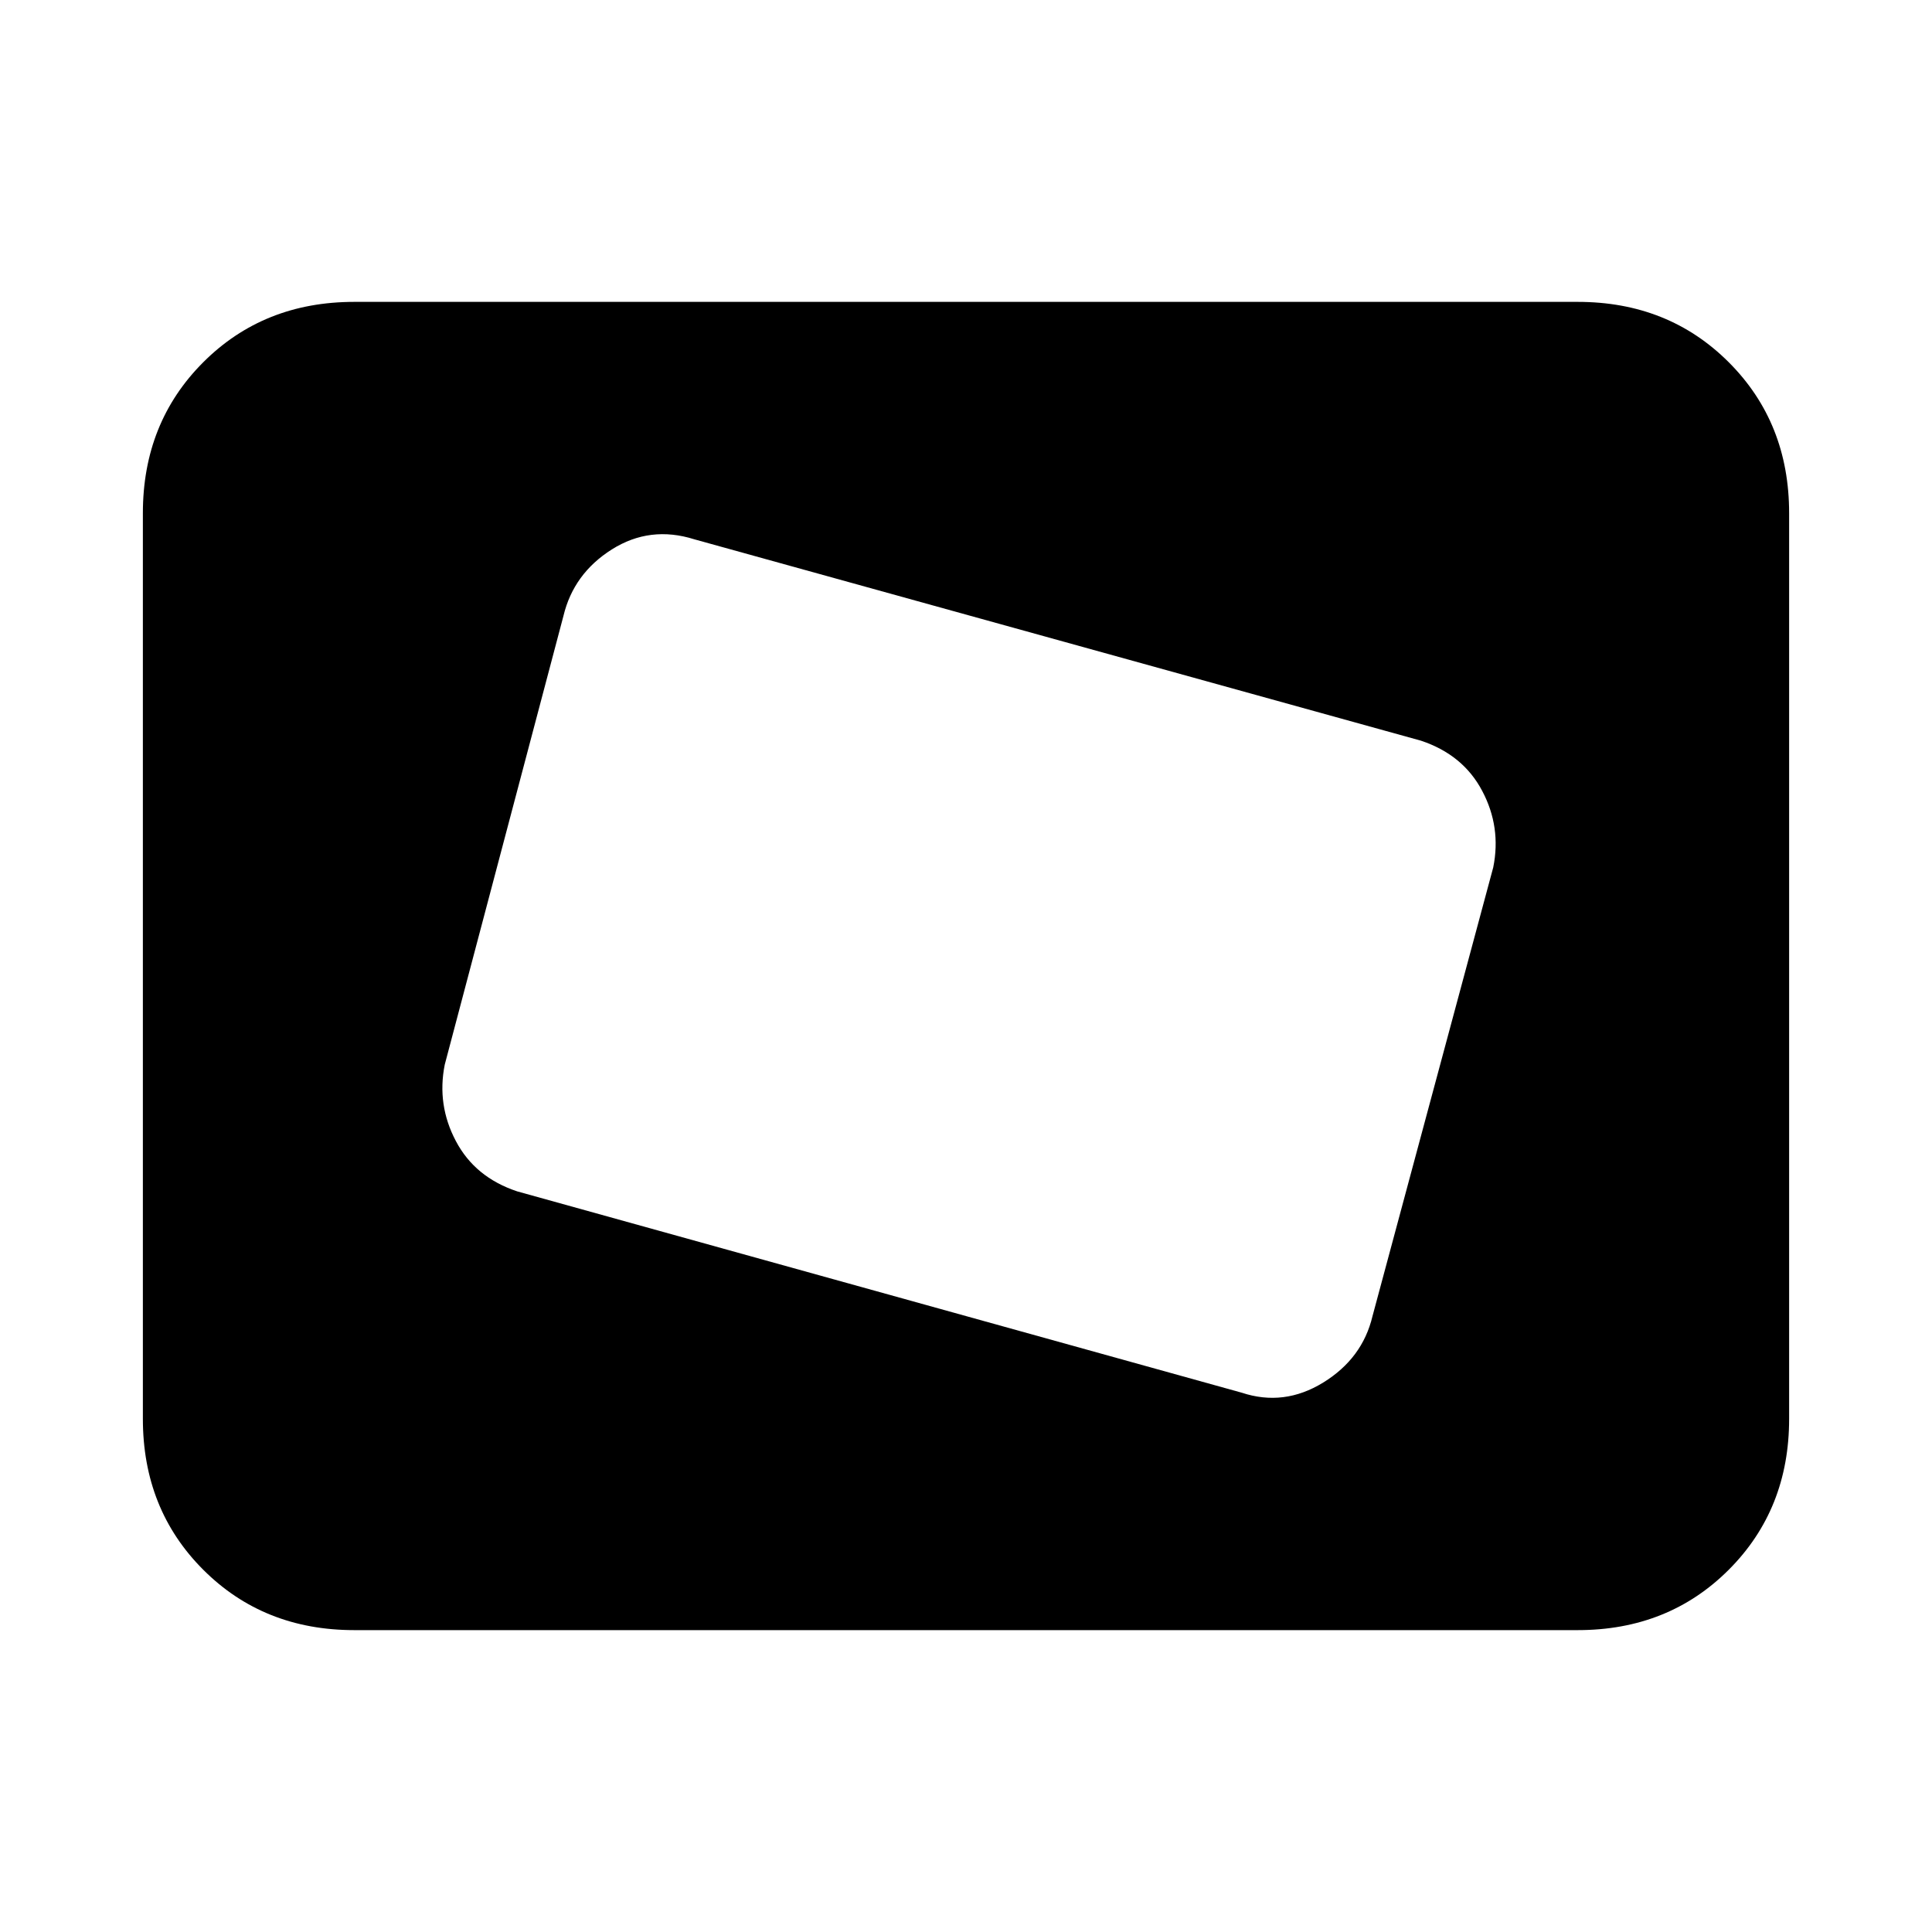 <svg xmlns="http://www.w3.org/2000/svg" height="20" width="20"><path d="M12.854 14.417q.438.145.844-.105.406-.25.51-.687l1.25-4.646q.084-.417-.114-.791-.198-.376-.636-.521l-7.52-2.084q-.459-.145-.855.105-.395.25-.5.687l-1.229 4.646q-.083.417.115.791.198.376.635.521Zm-6.292-3.646.834-3.209Zm-2.895 6.104q-.938 0-1.563-.625t-.625-1.562V5.312q0-.937.625-1.562t1.563-.625h12.666q.938 0 1.563.625t.625 1.562v9.376q0 .937-.625 1.562t-1.563.625Z"/></svg>